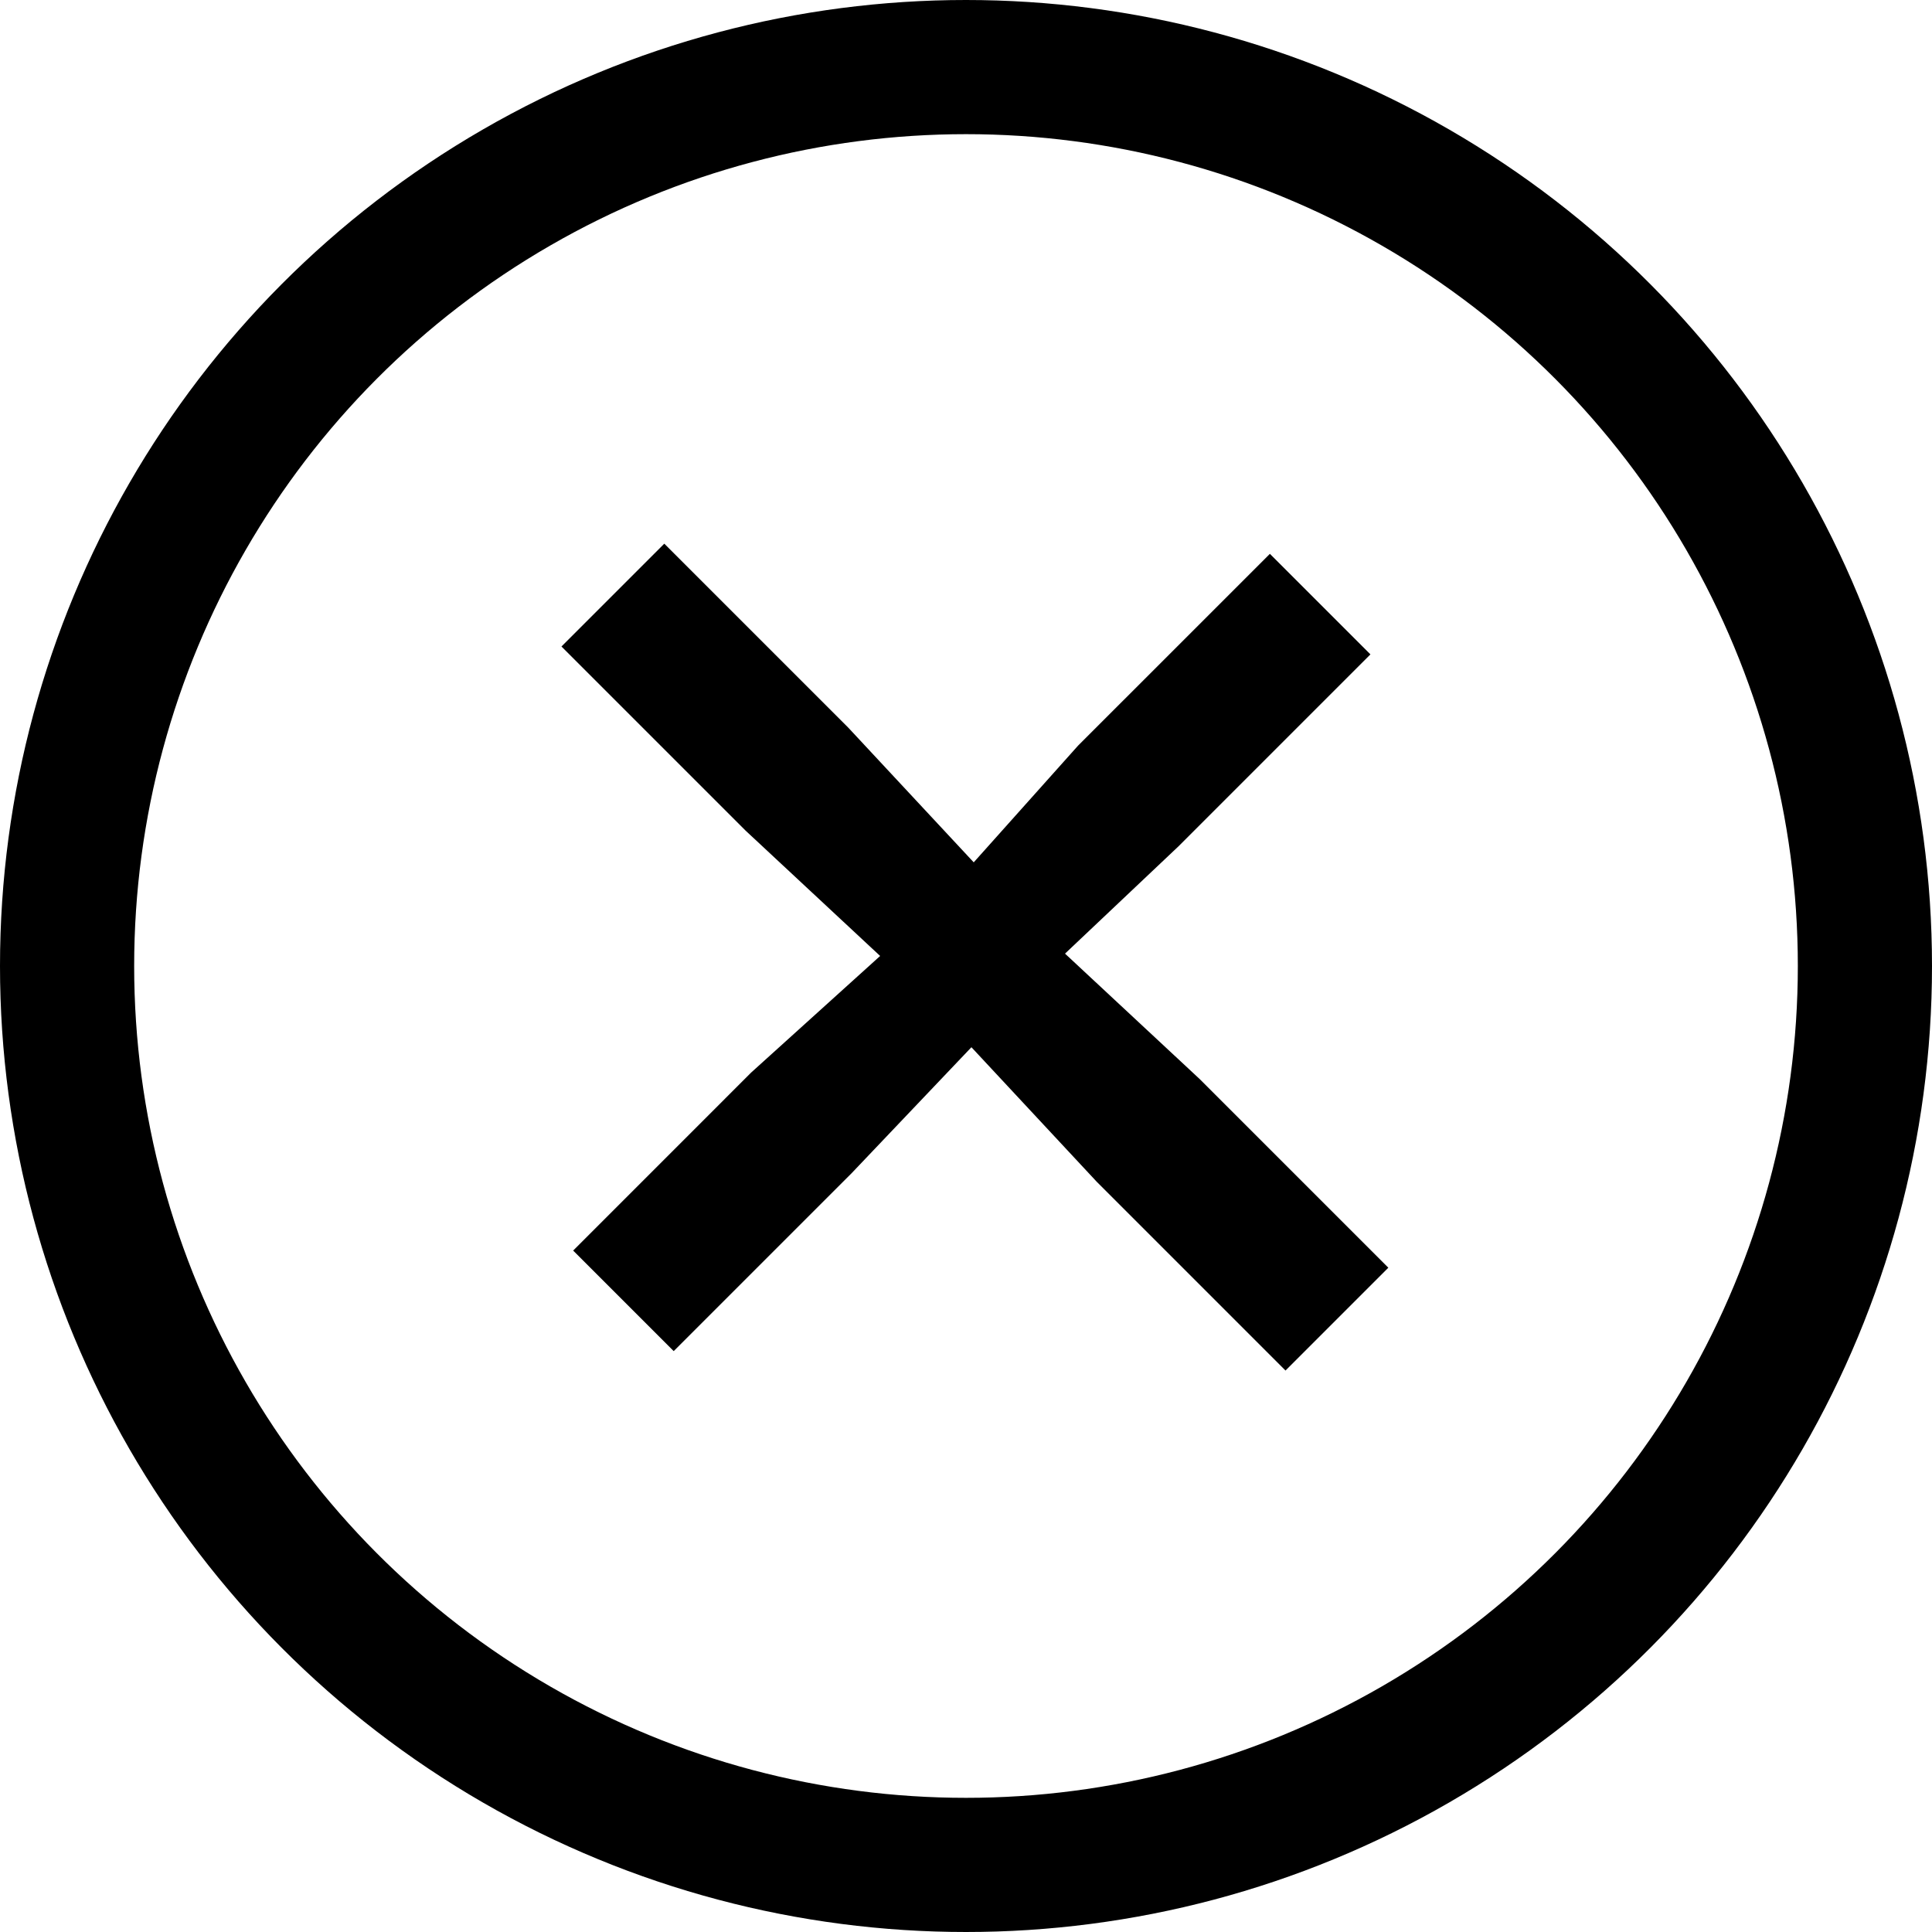 <svg width="72" height="72" viewBox="0 0 72 72" fill="none" xmlns="http://www.w3.org/2000/svg">
<circle cx="36" cy="36" r="33.5" stroke="black" stroke-width="5"/>
<path d="M47.907 51.076L40.873 44.042L36.202 39.027L31.741 43.718L25.107 50.352L21.36 46.605L27.994 39.97L32.8 35.626L27.785 30.954L20.924 24.093L24.756 20.261L31.617 27.122L36.288 32.137L40.176 27.788L47.325 20.64L51.072 24.387L43.923 31.536L39.69 35.539L44.705 40.21L51.739 47.244L47.907 51.076Z" fill="black"/>
</svg>
